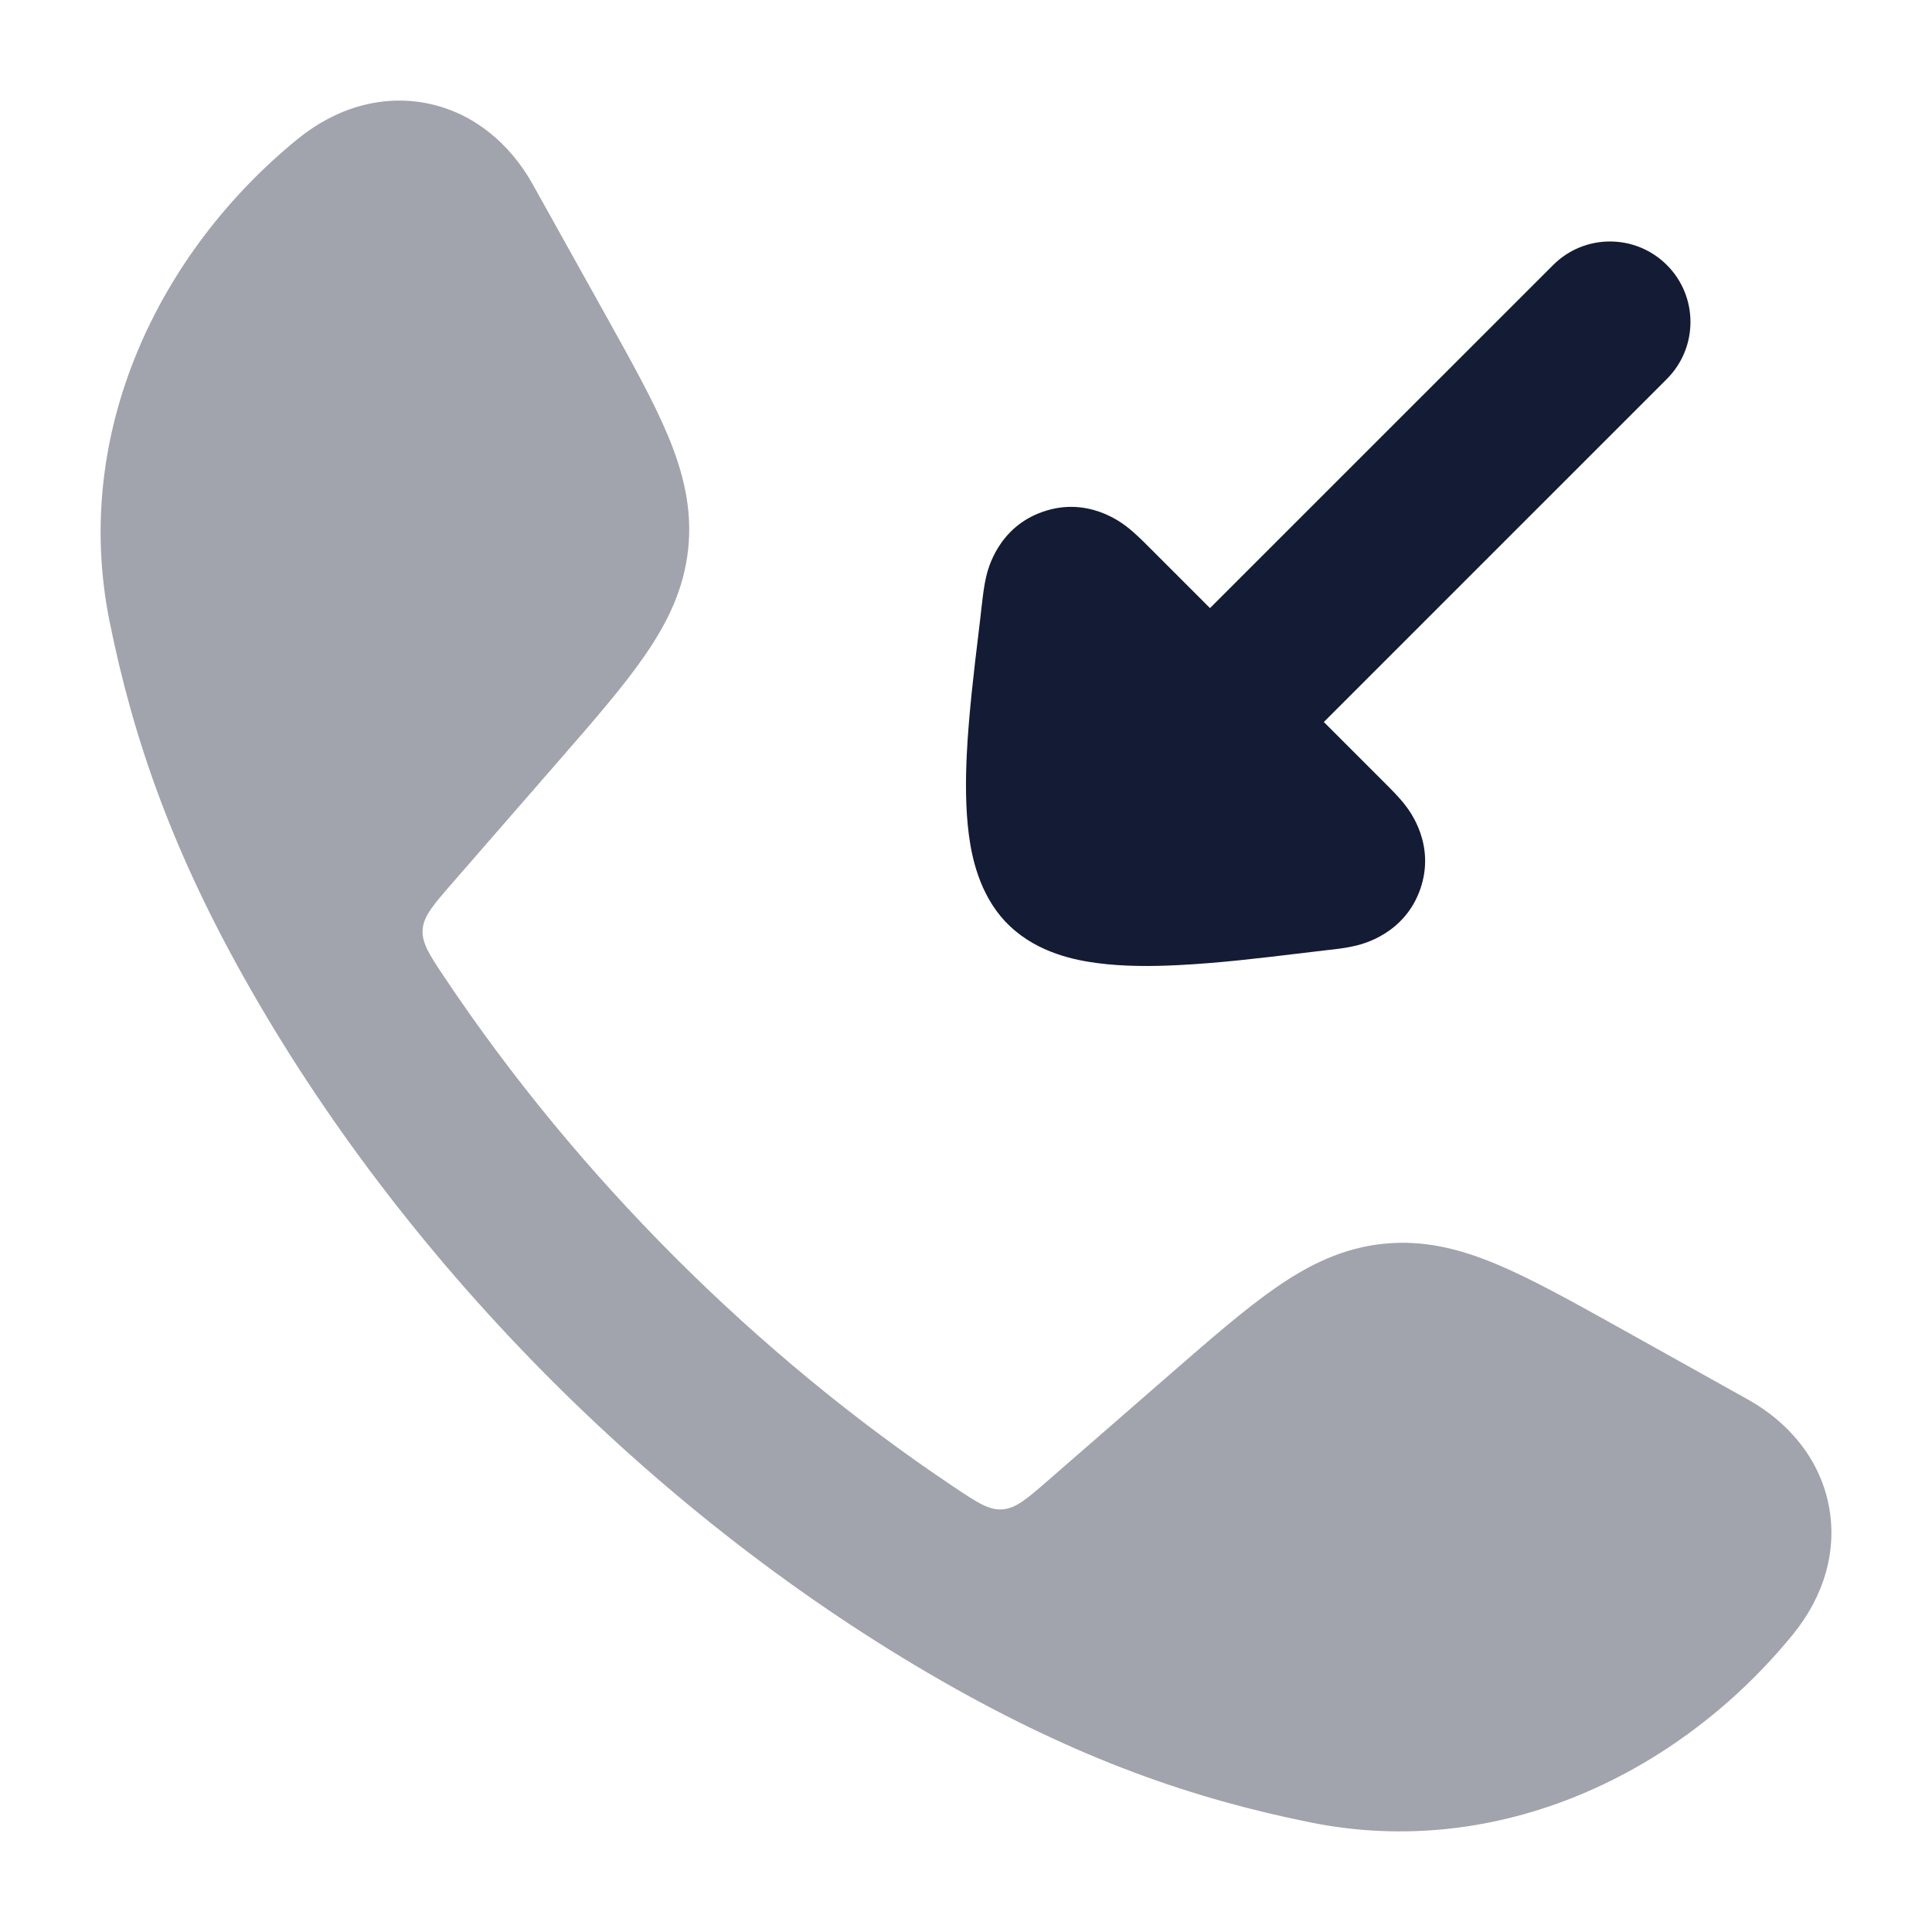 <svg width="24" height="24" viewBox="0 0 24 24" fill="none" xmlns="http://www.w3.org/2000/svg">
<path opacity="0.4" d="M5.317 1.286C5.884 1.403 6.335 1.784 6.616 2.287L7.509 3.889C7.838 4.48 8.115 4.976 8.296 5.408C8.487 5.866 8.601 6.318 8.549 6.817C8.497 7.316 8.292 7.735 8.01 8.143C7.744 8.529 7.371 8.958 6.927 9.467L5.614 10.975C5.379 11.246 5.261 11.381 5.25 11.55C5.24 11.719 5.336 11.863 5.529 12.151C7.173 14.61 9.388 16.826 11.849 18.471C12.137 18.664 12.282 18.761 12.45 18.75C12.619 18.739 12.755 18.621 13.025 18.386L14.533 17.073C15.043 16.629 15.472 16.256 15.857 15.99C16.265 15.708 16.684 15.503 17.183 15.451C17.683 15.399 18.134 15.513 18.592 15.705C19.024 15.886 19.521 16.162 20.111 16.491L20.111 16.491L21.713 17.385C22.216 17.665 22.597 18.116 22.714 18.683C22.832 19.256 22.658 19.831 22.272 20.304C20.873 22.02 18.632 23.113 16.281 22.639C14.836 22.348 13.41 21.862 11.685 20.873C8.22 18.885 5.113 15.777 3.128 12.315C2.138 10.591 1.653 9.165 1.361 7.719C0.887 5.368 1.98 3.127 3.696 1.728C4.169 1.342 4.745 1.168 5.317 1.286Z" fill="#141B34"/>
<path d="M20.707 4.707C21.097 4.316 21.097 3.683 20.707 3.293C20.316 2.902 19.683 2.902 19.293 3.293L15.031 7.554L14.269 6.792L14.254 6.777C14.198 6.721 14.099 6.622 14.001 6.546L13.998 6.544C13.927 6.489 13.507 6.163 12.952 6.358C12.395 6.553 12.272 7.075 12.252 7.159L12.251 7.164C12.222 7.284 12.207 7.424 12.198 7.505L12.195 7.526C12.184 7.631 12.169 7.753 12.153 7.887C12.101 8.317 12.035 8.868 12.01 9.363C11.994 9.692 11.993 10.049 12.036 10.374C12.072 10.642 12.162 11.1 12.489 11.449C12.499 11.459 12.509 11.47 12.52 11.48C12.53 11.49 12.54 11.5 12.55 11.509C12.899 11.838 13.357 11.928 13.625 11.963C13.951 12.007 14.307 12.006 14.636 11.989C15.132 11.965 15.683 11.899 16.113 11.847C16.247 11.831 16.369 11.816 16.474 11.804L16.495 11.802C16.575 11.793 16.715 11.778 16.835 11.749L16.84 11.748C16.924 11.728 17.446 11.604 17.642 11.048C17.837 10.493 17.511 10.073 17.456 10.002L17.454 9.999C17.378 9.901 17.278 9.802 17.222 9.746L17.207 9.731L16.445 8.969L20.707 4.707Z" fill="#141B34"/>
</svg>
